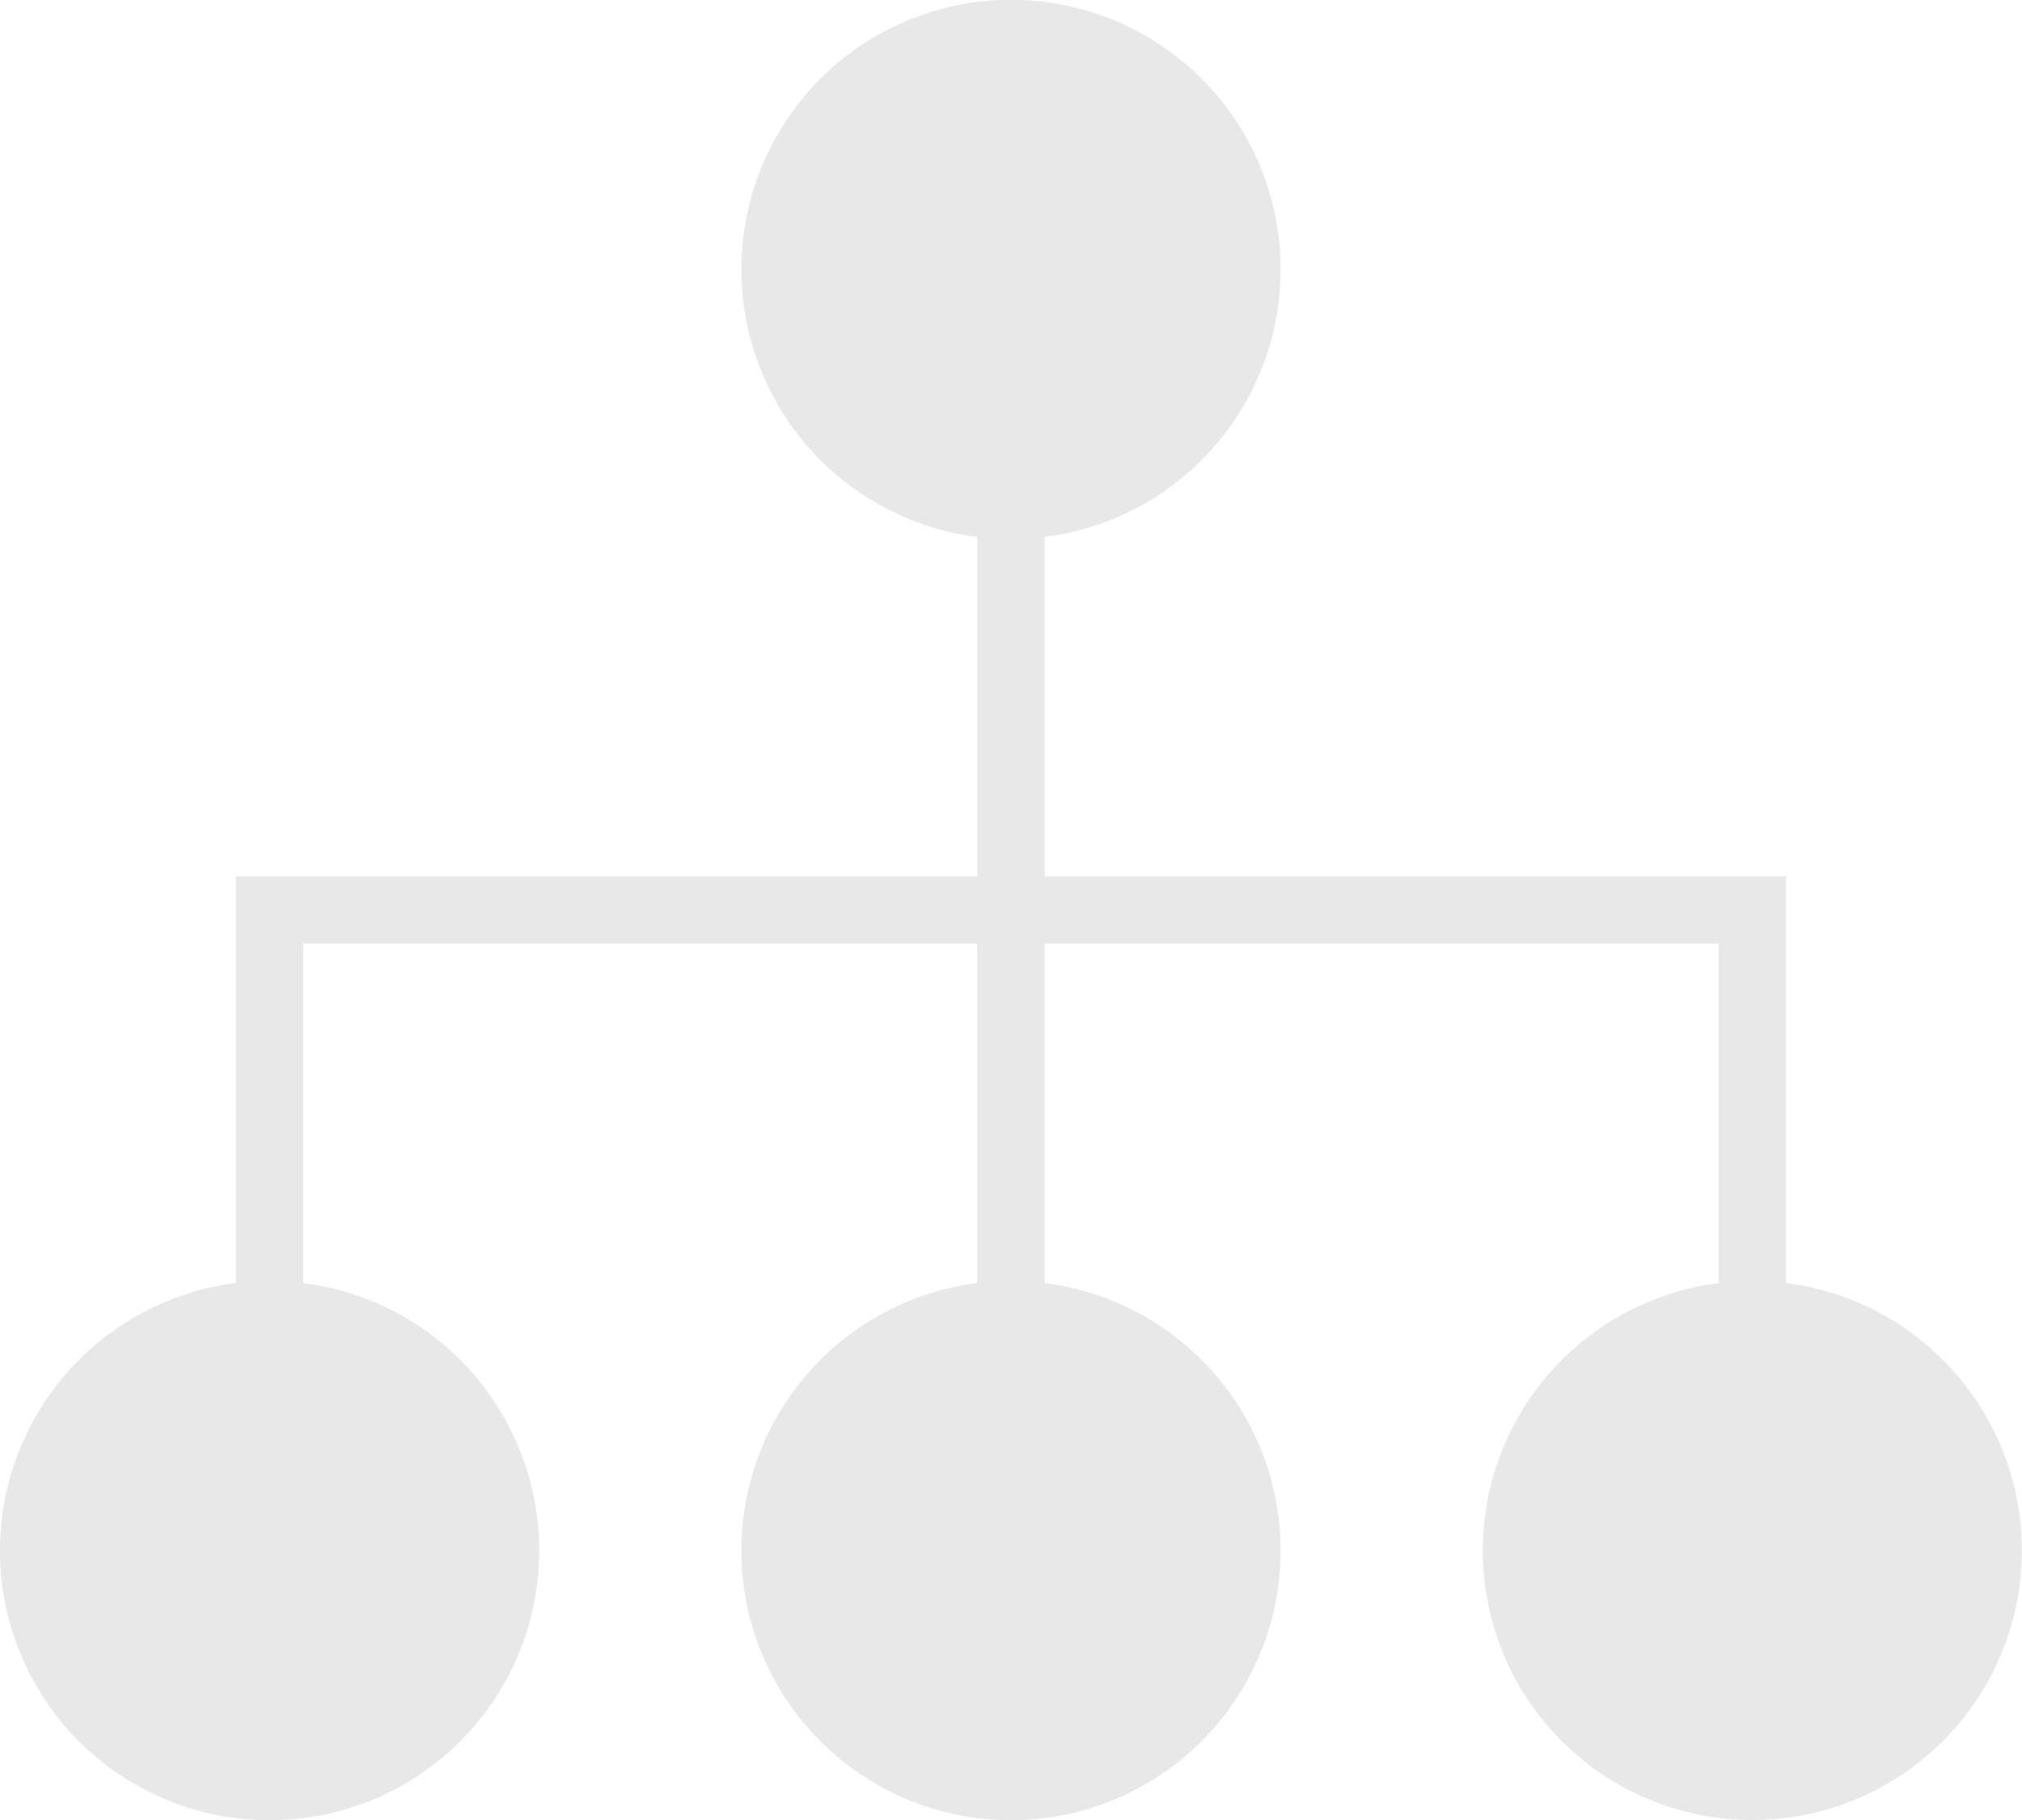 <svg xmlns="http://www.w3.org/2000/svg" width="100" height="90" viewBox="0 0 100 90">
  <path id="Shape" d="M73.333,76.667A13.346,13.346,0,0,1,85,63.448V46.667H51.666V63.448a13.333,13.333,0,1,1-3.333,0V46.667H15V63.448a13.334,13.334,0,1,1-3.334,0V43.333H48.334V26.552a13.333,13.333,0,1,1,3.333,0V43.333H88.333V63.448a13.329,13.329,0,1,1-15,13.218Z" fill="#e8e8e8"/>
</svg>
